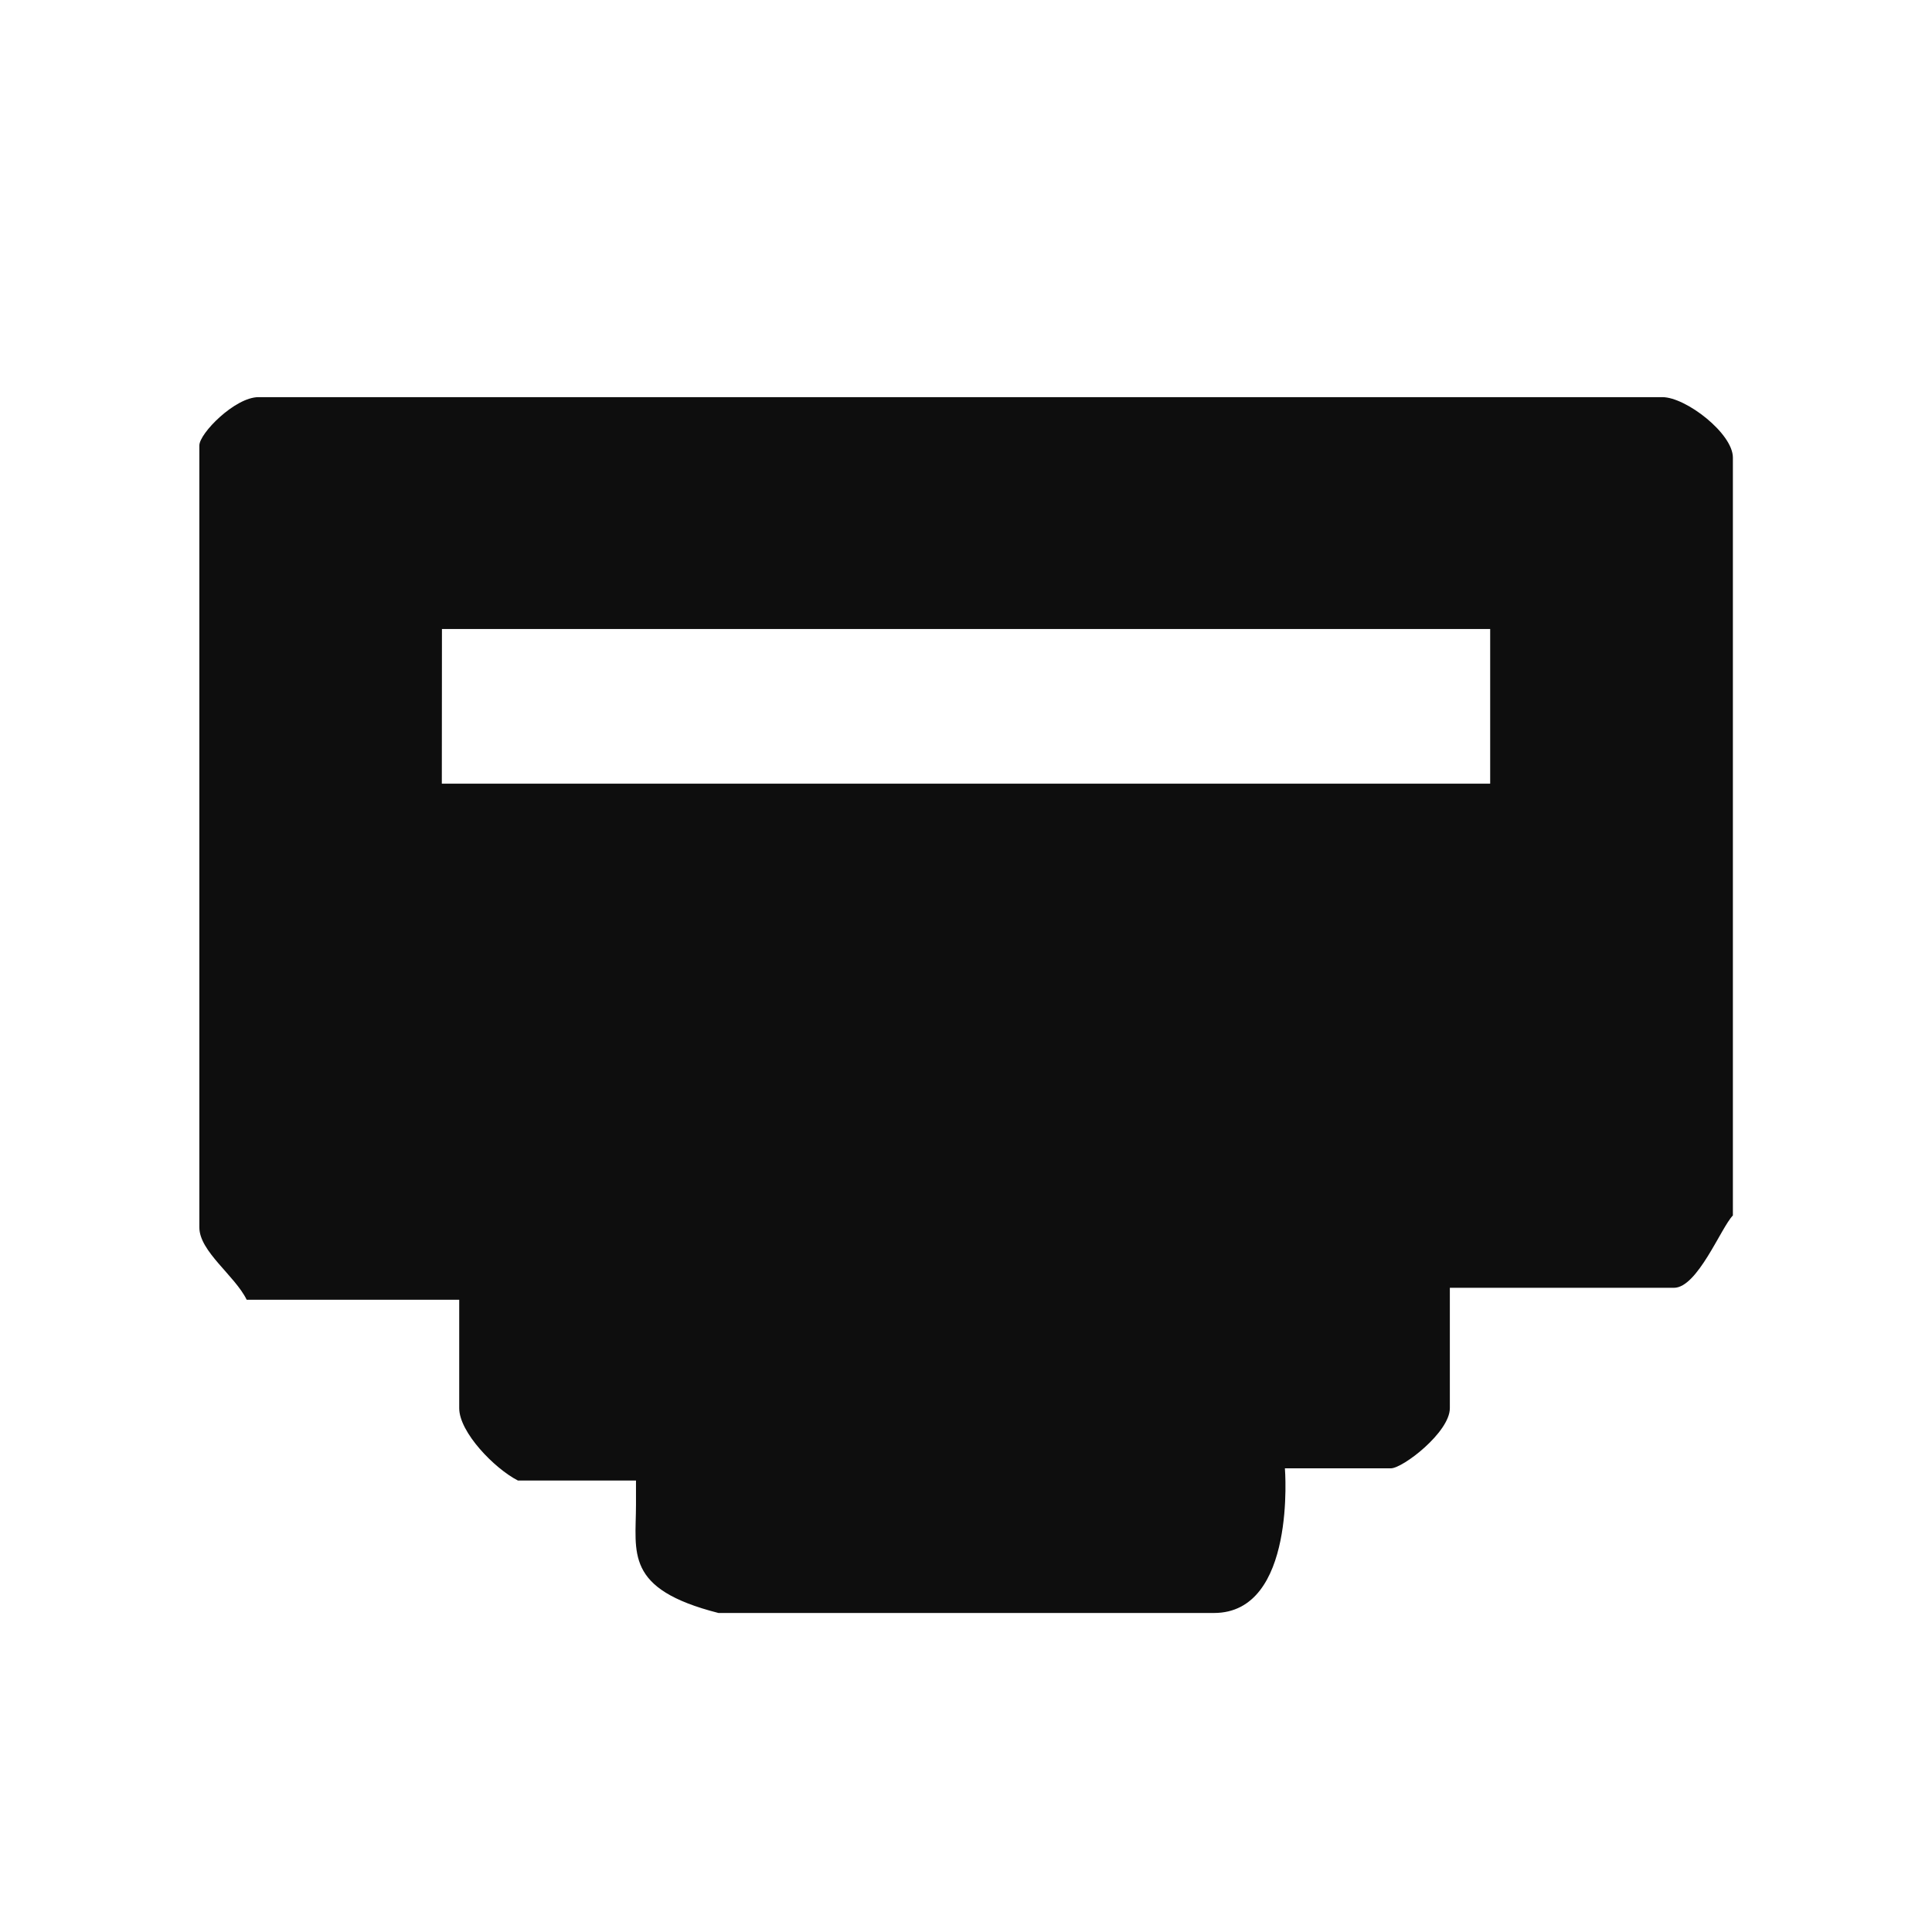 <?xml version="1.0" encoding="UTF-8" standalone="no"?>
<svg
   xmlns:dc="http://purl.org/dc/elements/1.1/"
   xmlns:cc="http://creativecommons.org/ns#"
   xmlns:rdf="http://www.w3.org/1999/02/22-rdf-syntax-ns#"
   xmlns:svg="http://www.w3.org/2000/svg"
   xmlns="http://www.w3.org/2000/svg"
   xmlns:sodipodi="http://sodipodi.sourceforge.net/DTD/sodipodi-0.dtd"
   xmlns:inkscape="http://www.inkscape.org/namespaces/inkscape"
   x="0px"
   y="0px"
   viewBox="0 0 16 16"
   width="16"
   height="16"
   version="1.1"
   id="svg3"
   sodipodi:docname="wired-connection.svg"
   inkscape:version="0.92.3 (2405546, 2018-03-11)">
  <defs
     id="defs7" />
  <sodipodi:namedview
     pagecolor="#ffffff"
     bordercolor="#666666"
     borderopacity="1"
     objecttolerance="10"
     gridtolerance="10"
     guidetolerance="10"
     inkscape:pageopacity="0"
     inkscape:pageshadow="2"
     inkscape:window-width="738"
     inkscape:window-height="480"
     id="namedview5"
     showgrid="false"
     inkscape:zoom="14.75"
     inkscape:cx="8.6779661"
     inkscape:cy="7.9322034"
     inkscape:window-x="0"
     inkscape:window-y="30"
     inkscape:window-maximized="0"
     inkscape:current-layer="svg3" />
  <path
     style="fill:#0e0e0e:1;stroke-width:1.16"
     d="m 2.141,3.289 c -0.195,0 -0.49,0.3 -0.49,0.4 v 6.476 c 0,0.199 0.294,0.399 0.392,0.599 h 1.76 v 0.898 c 0,0.199 0.291,0.499 0.486,0.599 h 0.978 v 0.199 c 0,0.399 -0.099,0.699 0.683,0.898 h 4.104 c 0.684,0 0.587,-1.198 0.587,-1.198 h 0.878 c 0.098,0 0.488,-0.299 0.488,-0.498 v -0.997 h 1.856 c 0.195,0 0.39,-0.499 0.488,-0.599 V 3.789 c 0,-0.199 -0.389,-0.5 -0.584,-0.5 z m 1.519,1.92 h 8.681 V 6.49 H 3.659 Z"
     id="rect886" />
</svg>
